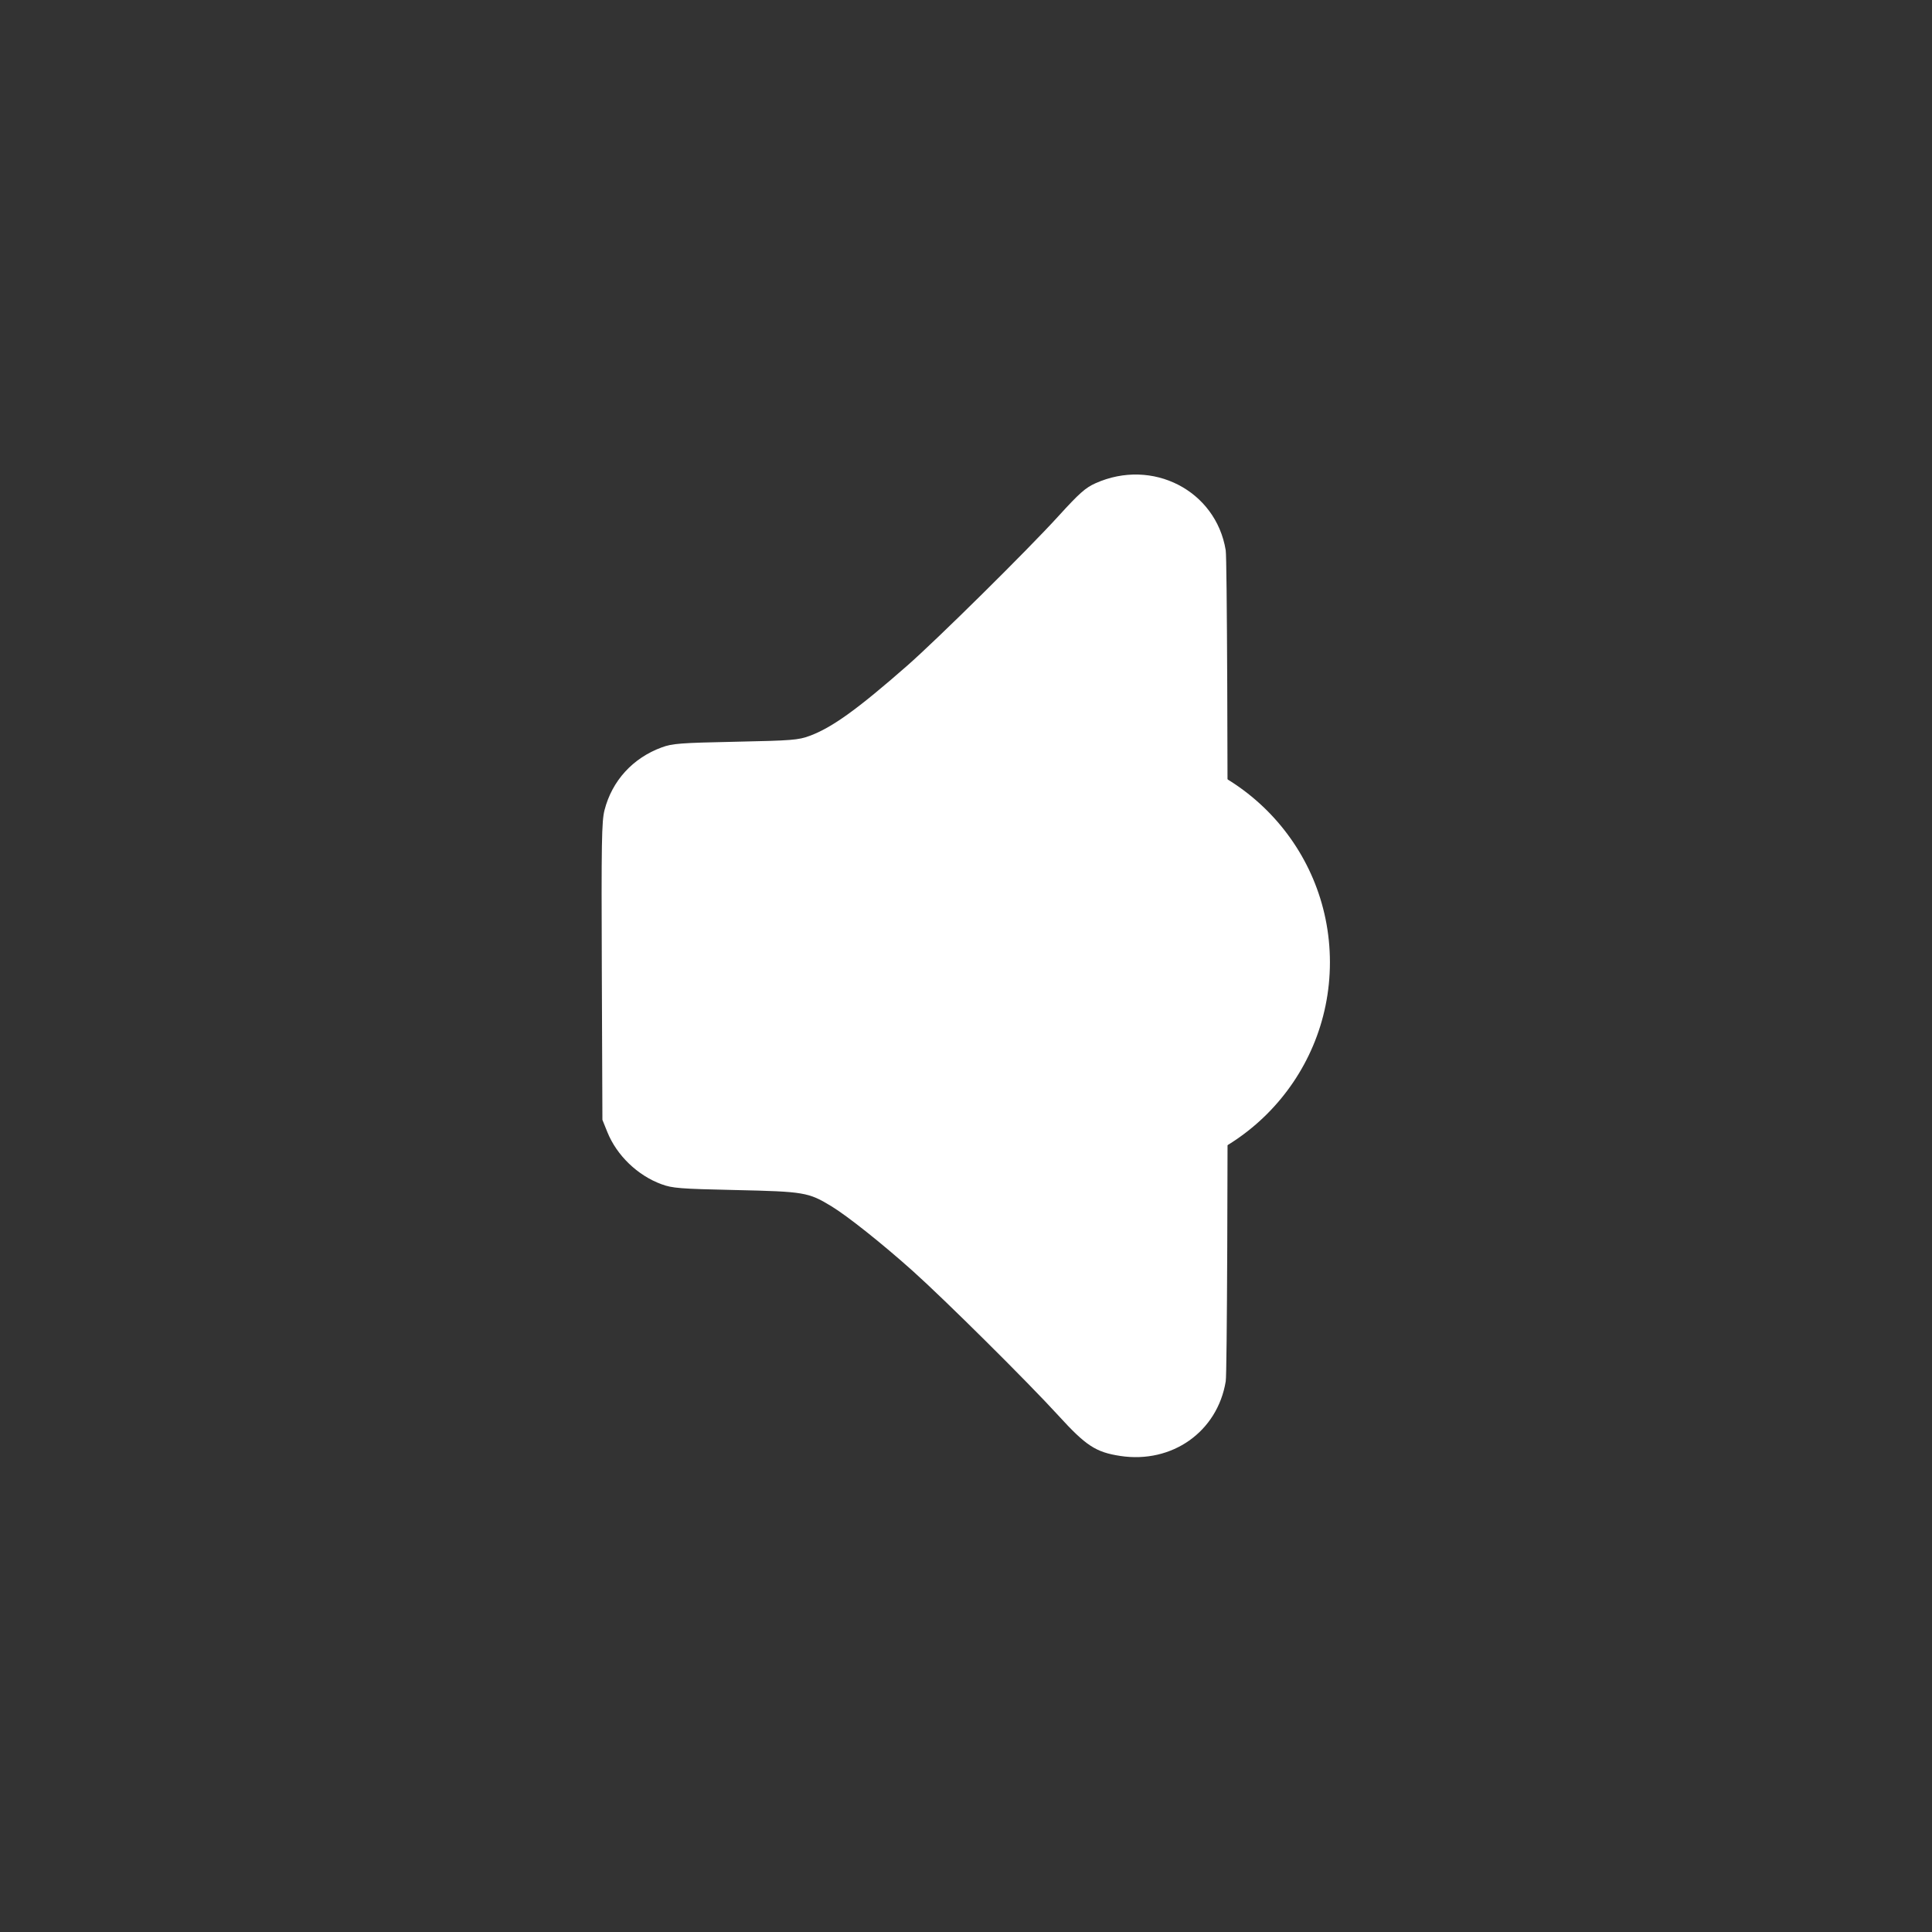<?xml version="1.0" encoding="UTF-8" standalone="no"?>
<!-- Created with Inkscape (http://www.inkscape.org/) -->

<svg
   xmlns:dc="http://purl.org/dc/elements/1.1/"
   xmlns:cc="http://creativecommons.org/ns#"
   xmlns:rdf="http://www.w3.org/1999/02/22-rdf-syntax-ns#"
   xmlns:svg="http://www.w3.org/2000/svg"
   xmlns="http://www.w3.org/2000/svg"
   xmlns:sodipodi="http://sodipodi.sourceforge.net/DTD/sodipodi-0.dtd"
   xmlns:inkscape="http://www.inkscape.org/namespaces/inkscape"
   width="50"
   height="50"
   viewBox="0 0 50 50"
   id="svg4595"
   version="1.1"
   inkscape:version="0.91 r13725"
   sodipodi:docname="sound_selected.svg">
  <rect x="0" y="0" width="50" height="50" fill="#333333" stroke="none"/>
  <defs
     id="defs4597" />
  <sodipodi:namedview
     id="base"
     pagecolor="#ffffff"
     bordercolor="#666666"
     borderopacity="1.0"
     inkscape:pageopacity="0.0"
     inkscape:pageshadow="2"
     inkscape:zoom="7.9195959"
     inkscape:cx="8.5273797"
     inkscape:cy="31.051568"
     inkscape:document-units="px"
     inkscape:current-layer="layer1"
     showgrid="false"
     units="px"
     showborder="true"
     inkscape:showpageshadow="false"
     inkscape:window-width="1366"
     inkscape:window-height="744"
     inkscape:window-x="0"
     inkscape:window-y="24"
     inkscape:window-maximized="1" />
  <g
     inkscape:label="Layer 1"
     inkscape:groupmode="layer"
     id="layer1"
     transform="translate(0,-1002.362)">
    <g
       id="g3686"
       style="fill:#ffffff;fill-opacity:1"
       transform="matrix(0.176,0,0,0.176,-54.835,963.24)">
      <path
         sodipodi:nodetypes="csssssscscsssssssccc"
         inkscape:connector-curvature="0"
         id="path3682"
         d="m 476.292,436.373 c -3.596,-0.547 -5.047,-1.494 -9.105,-5.946 -4.408,-4.836 -16.715,-17.052 -21.43,-21.271 -4.471,-4.001 -9.589,-8.072 -11.954,-9.508 -3.365,-2.044 -4,-2.151 -14.097,-2.374 -8.194,-0.181 -9.263,-0.265 -10.874,-0.855 -3.517,-1.287 -6.576,-4.233 -7.961,-7.669 l -0.726,-1.8 -0.087,-21.826 c -0.076,-19.015 -0.025,-22.069 0.396,-23.712 1.107,-4.323 4.16,-7.67 8.418,-9.229 1.565,-0.573 2.688,-0.659 10.834,-0.829 8.324,-0.173 9.241,-0.246 10.915,-0.865 3.292,-1.218 7.011,-3.894 14.345,-10.323 4.42,-3.875 17.729,-17.034 22.227,-21.978 3.068,-3.372 3.976,-4.179 5.446,-4.838 8.364,-3.754 17.719,1.053 19.159,9.844 0.399,2.436 0.402,119.771 0.003,122.207 -1.213,7.407 -7.891,12.131 -15.51,10.973 z"
         style="fill:#ffffff;fill-opacity:1" />
      <circle
         r="31.538"
         cy="363.782"
         cx="475.583"
         id="path3684"
         style="opacity:1;fill:#ffffff;fill-opacity:1;stroke:none;stroke-width:1.5;stroke-miterlimit:4;stroke-dasharray:none;stroke-opacity:1" />
    </g>
  </g>
</svg>
